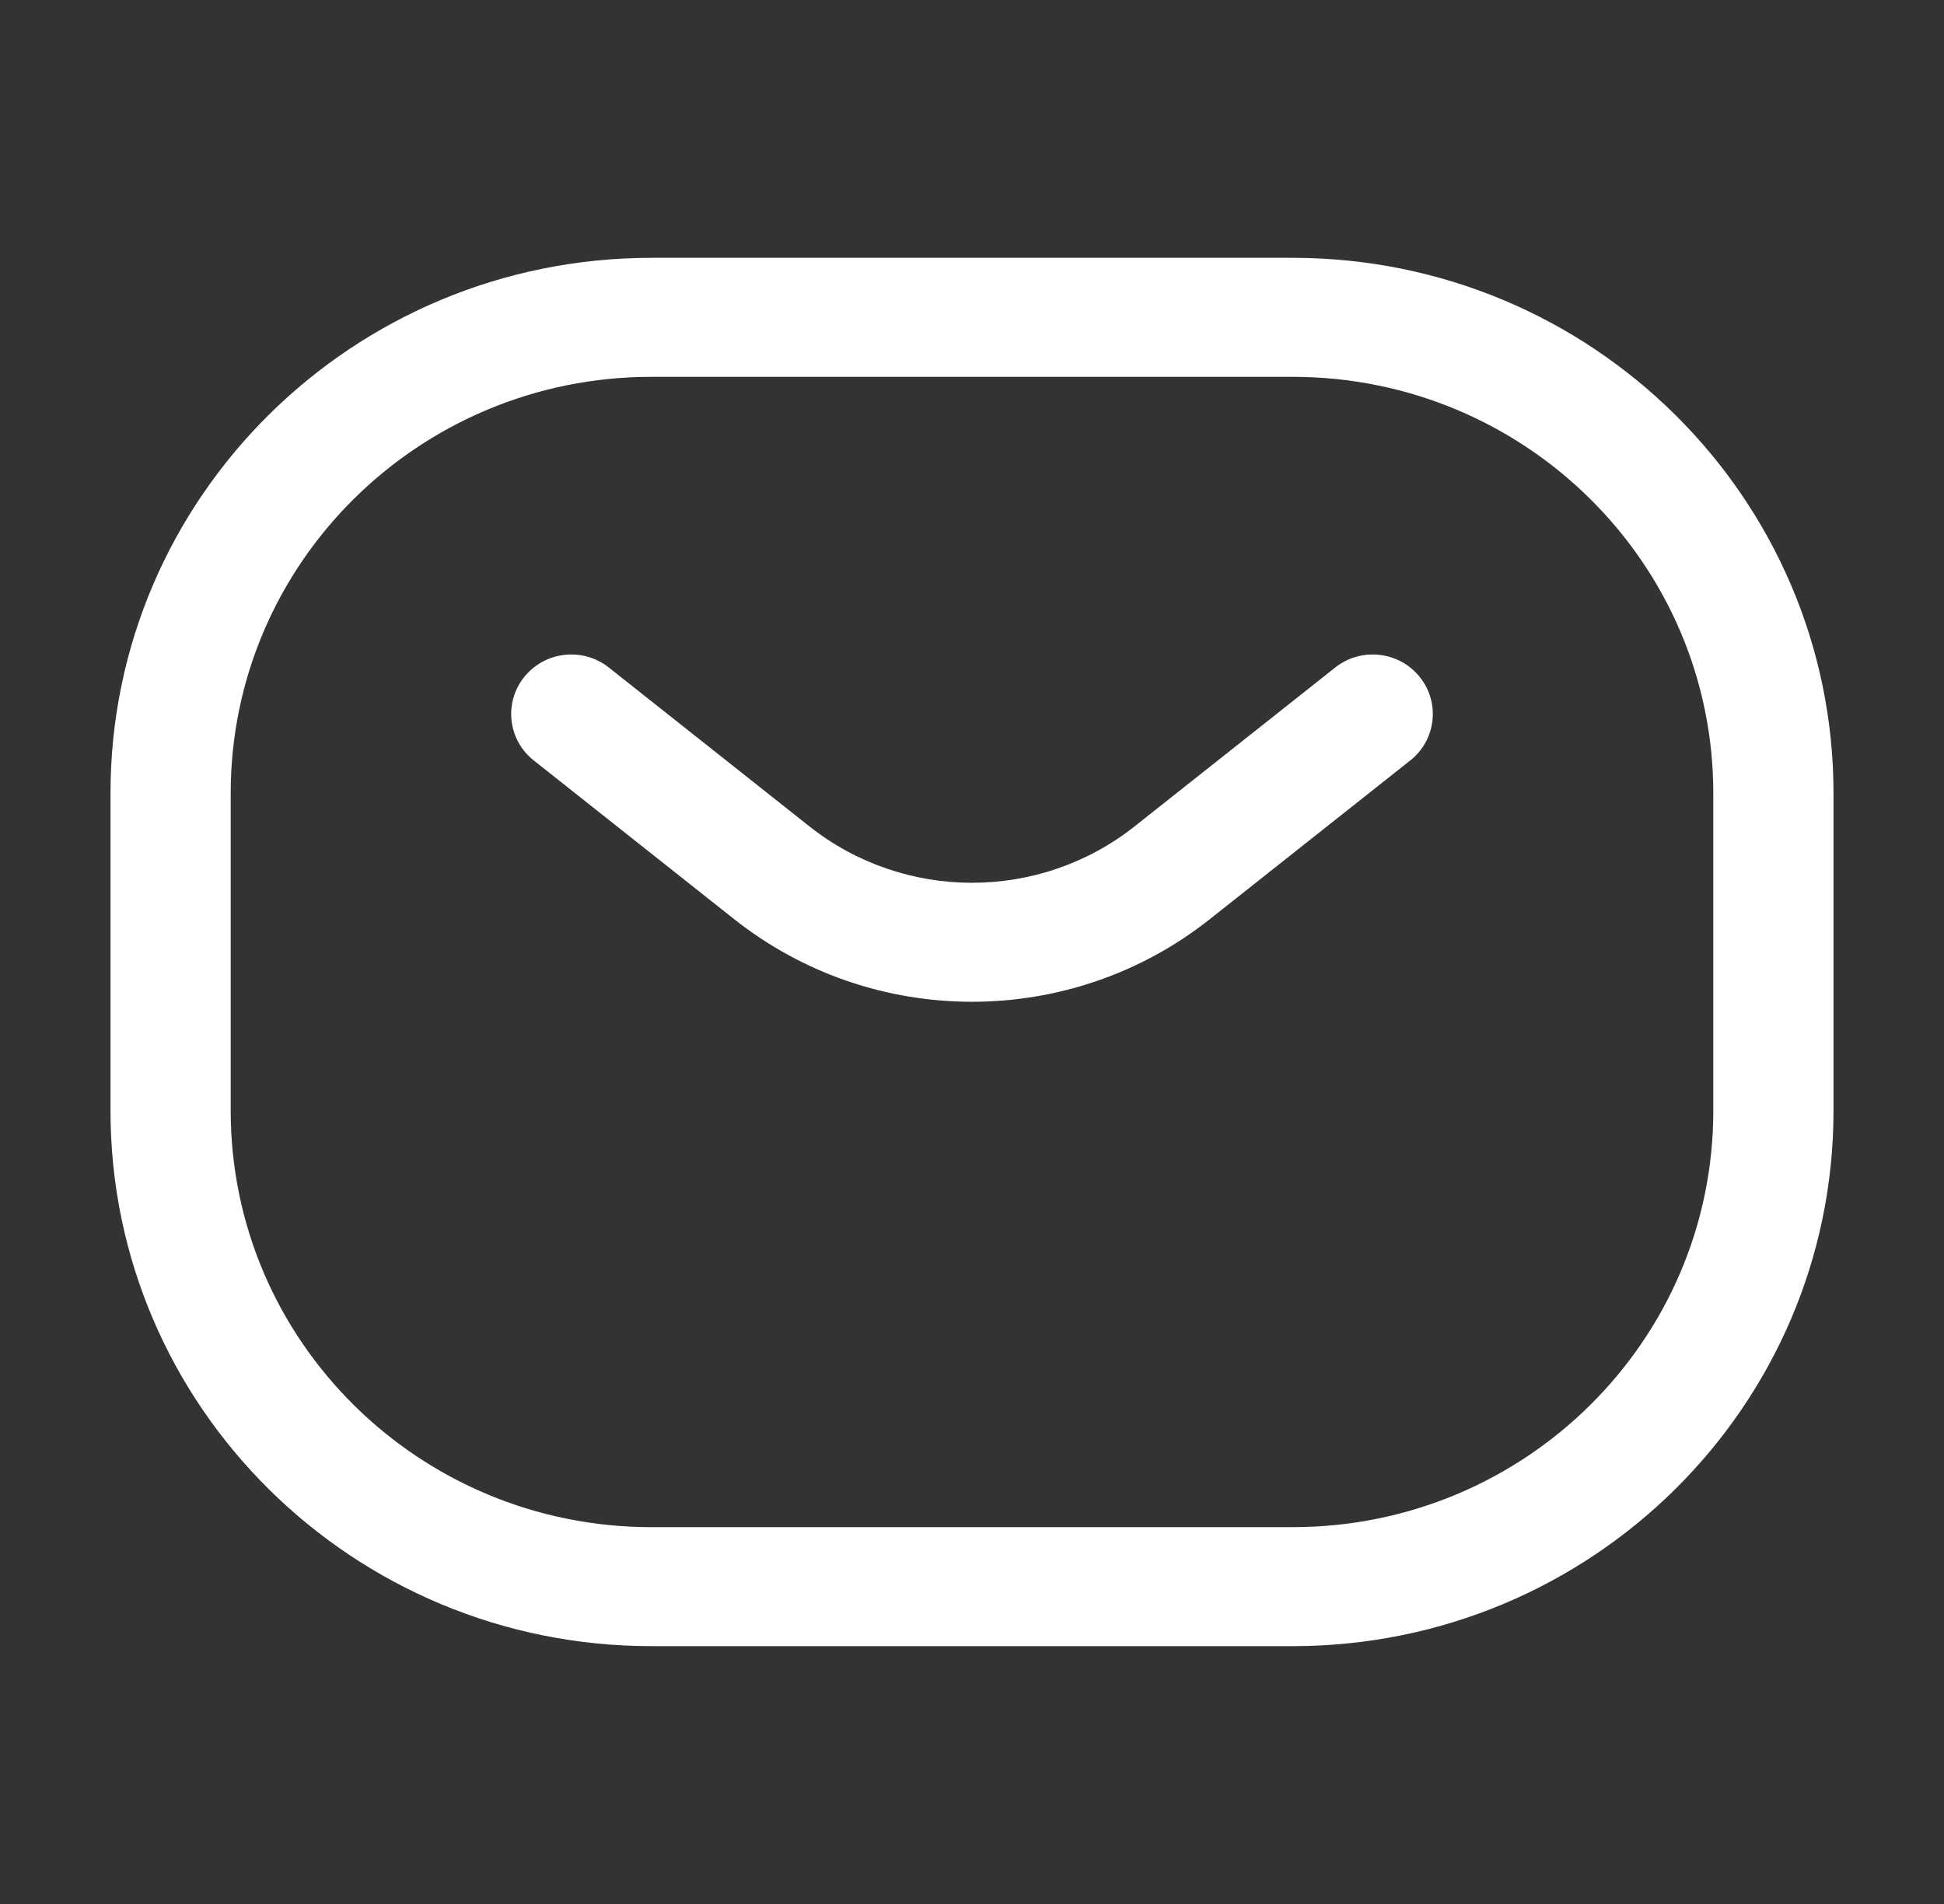 <svg width="49" height="48" viewBox="0 0 49 48" fill="none" xmlns="http://www.w3.org/2000/svg">
<rect x="0" y="0" width="49" height="48" fill="#333333" stroke="none"/>
<path fill-rule="evenodd" clip-rule="evenodd" d="M2.785 20C2.785 12.544 8.89 6.5 16.42 6.5H32.58C40.11 6.5 46.215 12.544 46.215 20V28C46.215 35.456 40.11 41.5 32.58 41.5H16.42C8.89 41.5 2.785 35.456 2.785 28V20ZM16.42 9.5C10.563 9.5 5.815 14.201 5.815 20V28C5.815 33.799 10.563 38.5 16.42 38.5H32.58C38.437 38.5 43.185 33.799 43.185 28V20C43.185 14.201 38.437 9.5 32.58 9.5H16.42Z" fill="white"/>
<path fill-rule="evenodd" clip-rule="evenodd" d="M13.217 17.063C13.74 16.416 14.693 16.311 15.347 16.829L20.399 20.831C22.797 22.73 26.203 22.73 28.601 20.831L33.654 16.829C34.307 16.311 35.26 16.416 35.783 17.063C36.306 17.71 36.2 18.654 35.547 19.171L30.494 23.173C26.99 25.949 22.01 25.949 18.506 23.173L13.454 19.171C12.8 18.654 12.694 17.71 13.217 17.063Z" fill="white"/>
</svg>
